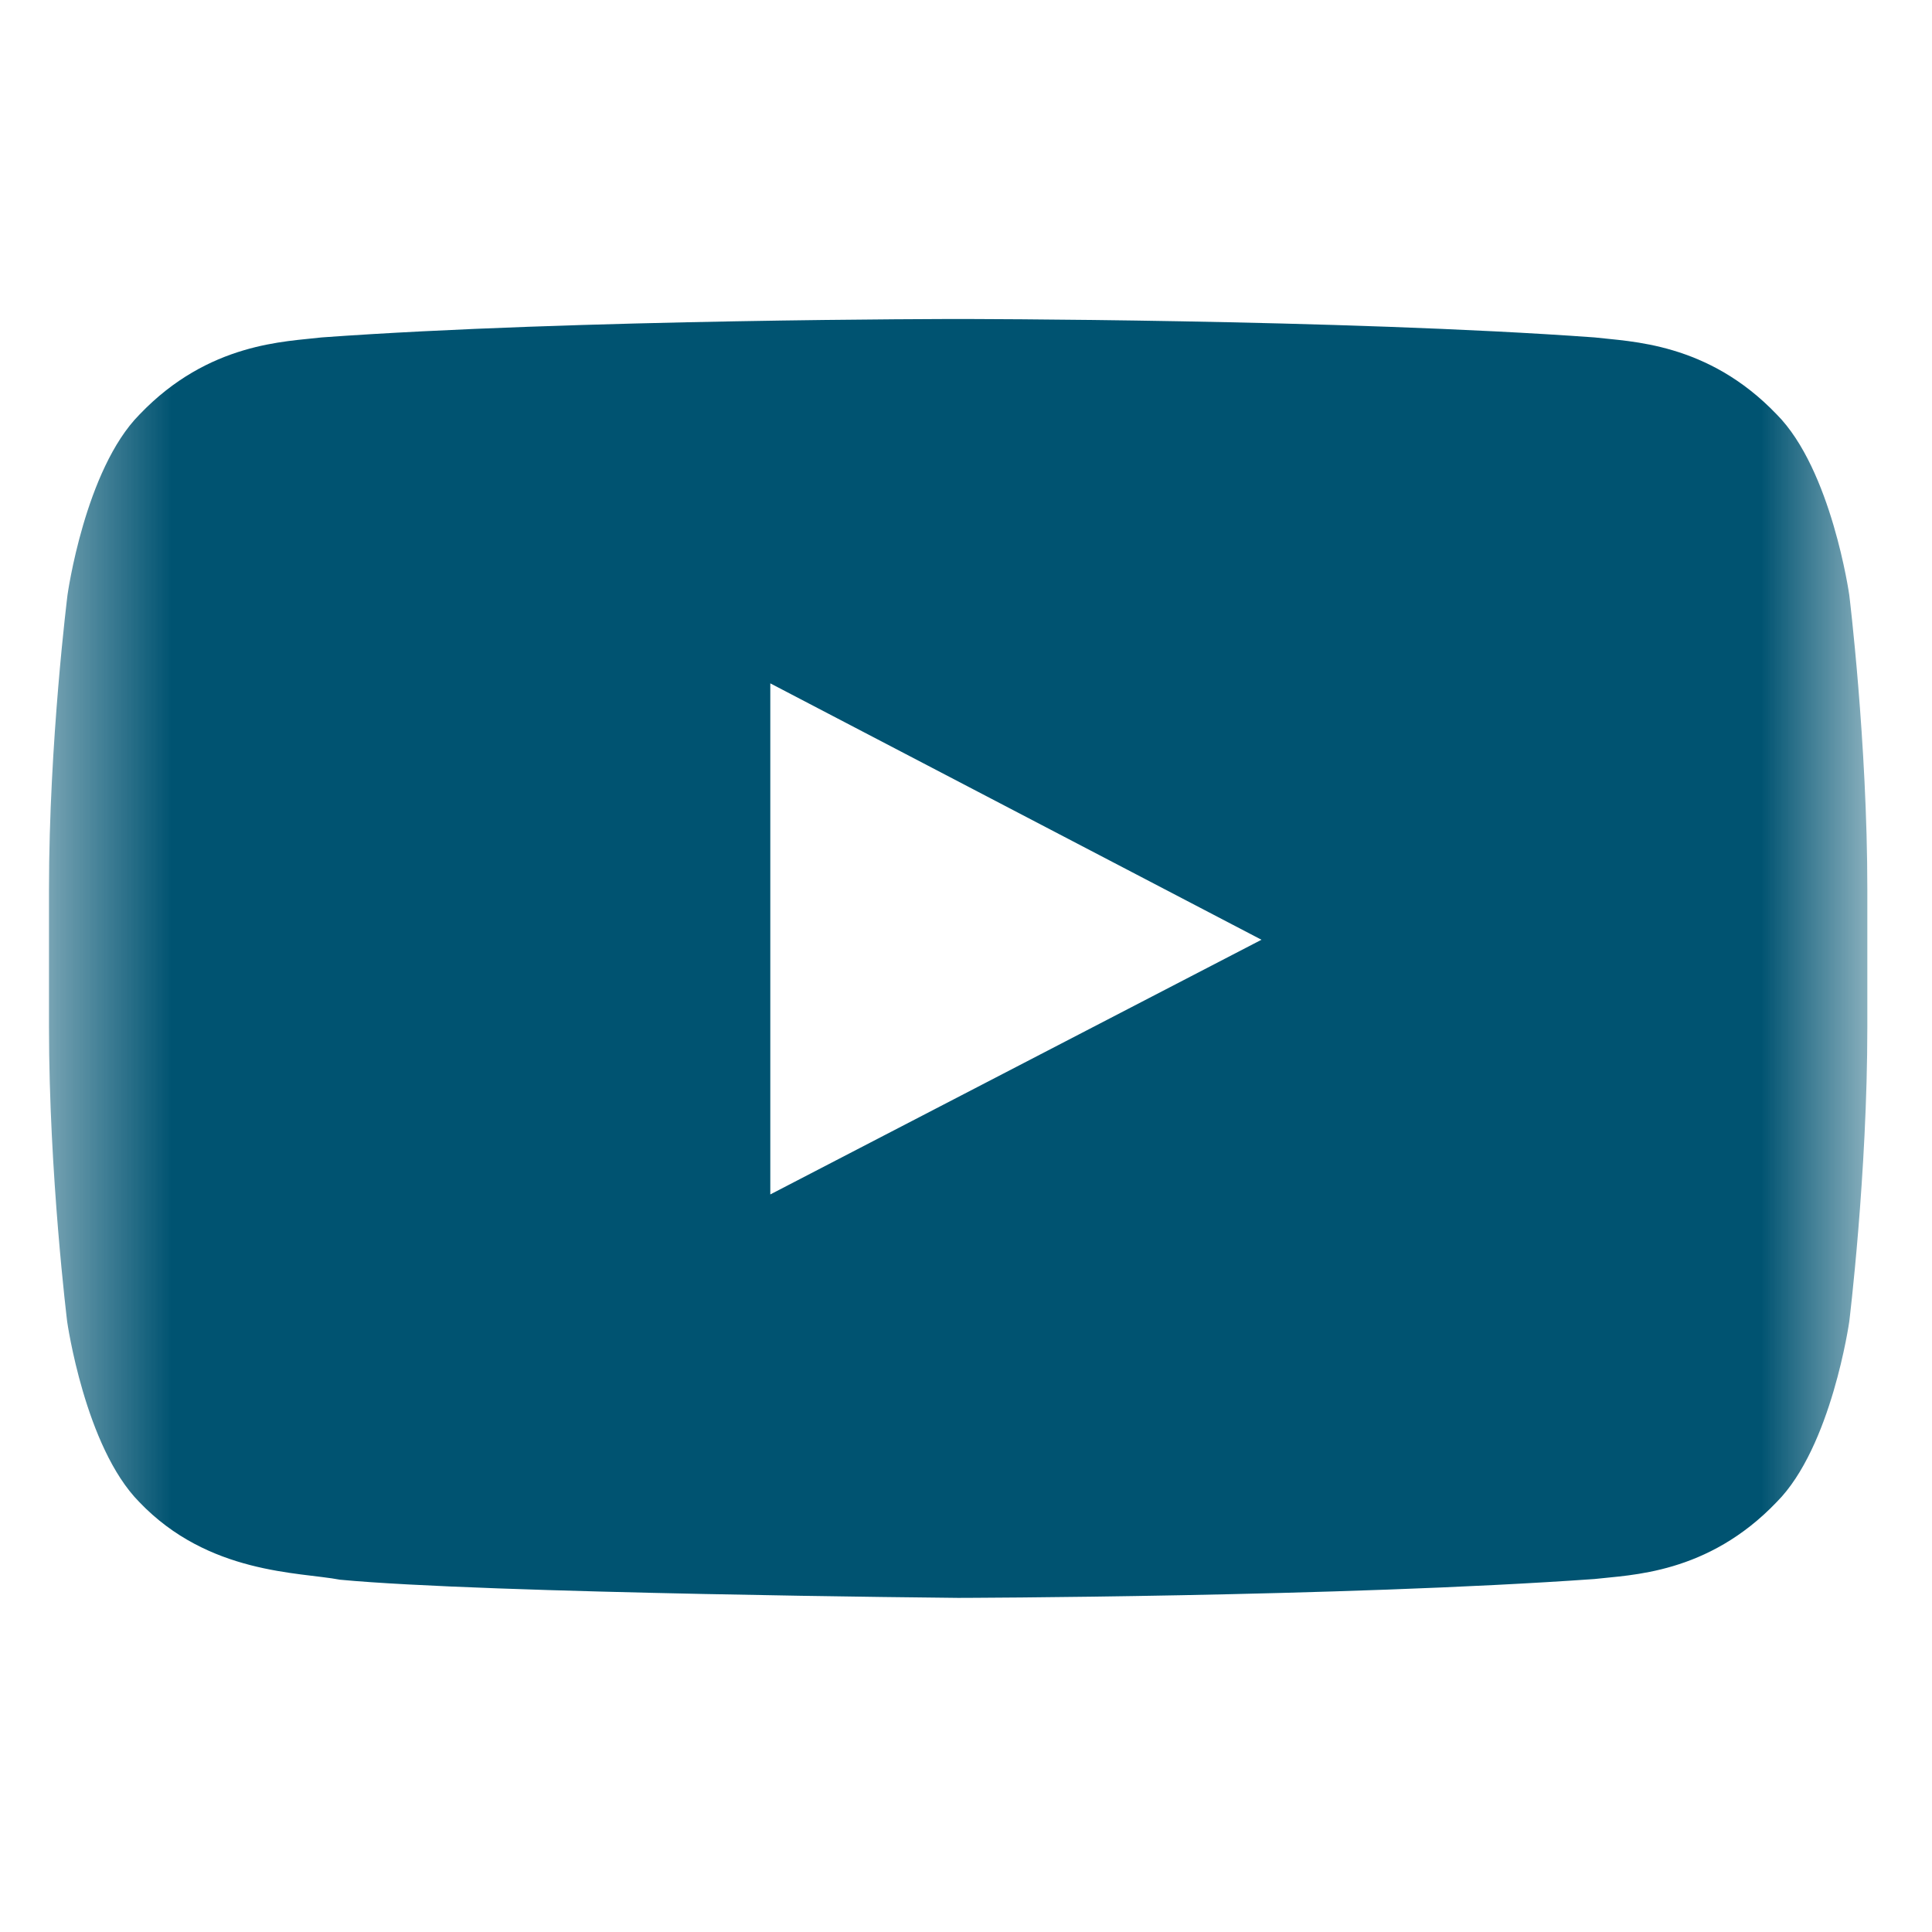 <svg width="17" height="17" viewBox="0 0 17 17" fill="none" xmlns="http://www.w3.org/2000/svg">
<mask id="mask0_636_249" style="mask-type:luminance" maskUnits="userSpaceOnUse" x="0" y="0" width="17" height="17">
<path d="M16.431 0.435H0.431V16.435H16.431V0.435Z" fill="white"/>
</mask>
<g mask="url(#mask0_636_249)">
<path d="M16.272 5.235C16.272 5.235 16.116 4.132 15.634 3.647C15.025 3.01 14.344 3.007 14.031 2.969C11.794 2.807 8.434 2.807 8.434 2.807H8.428C8.428 2.807 5.069 2.807 2.831 2.969C2.519 3.007 1.837 3.01 1.228 3.647C0.747 4.132 0.594 5.235 0.594 5.235C0.594 5.235 0.431 6.532 0.431 7.825V9.038C0.431 10.332 0.591 11.629 0.591 11.629C0.591 11.629 0.747 12.732 1.225 13.216C1.834 13.854 2.634 13.832 2.991 13.9C4.272 14.022 8.431 14.06 8.431 14.06C8.431 14.06 11.794 14.053 14.031 13.894C14.344 13.857 15.025 13.854 15.634 13.216C16.116 12.732 16.272 11.629 16.272 11.629C16.272 11.629 16.431 10.335 16.431 9.038V7.825C16.431 6.532 16.272 5.235 16.272 5.235ZM6.778 10.51V6.013L11.1 8.269L6.778 10.51Z" fill="#005371"/>
</g>
</svg>
